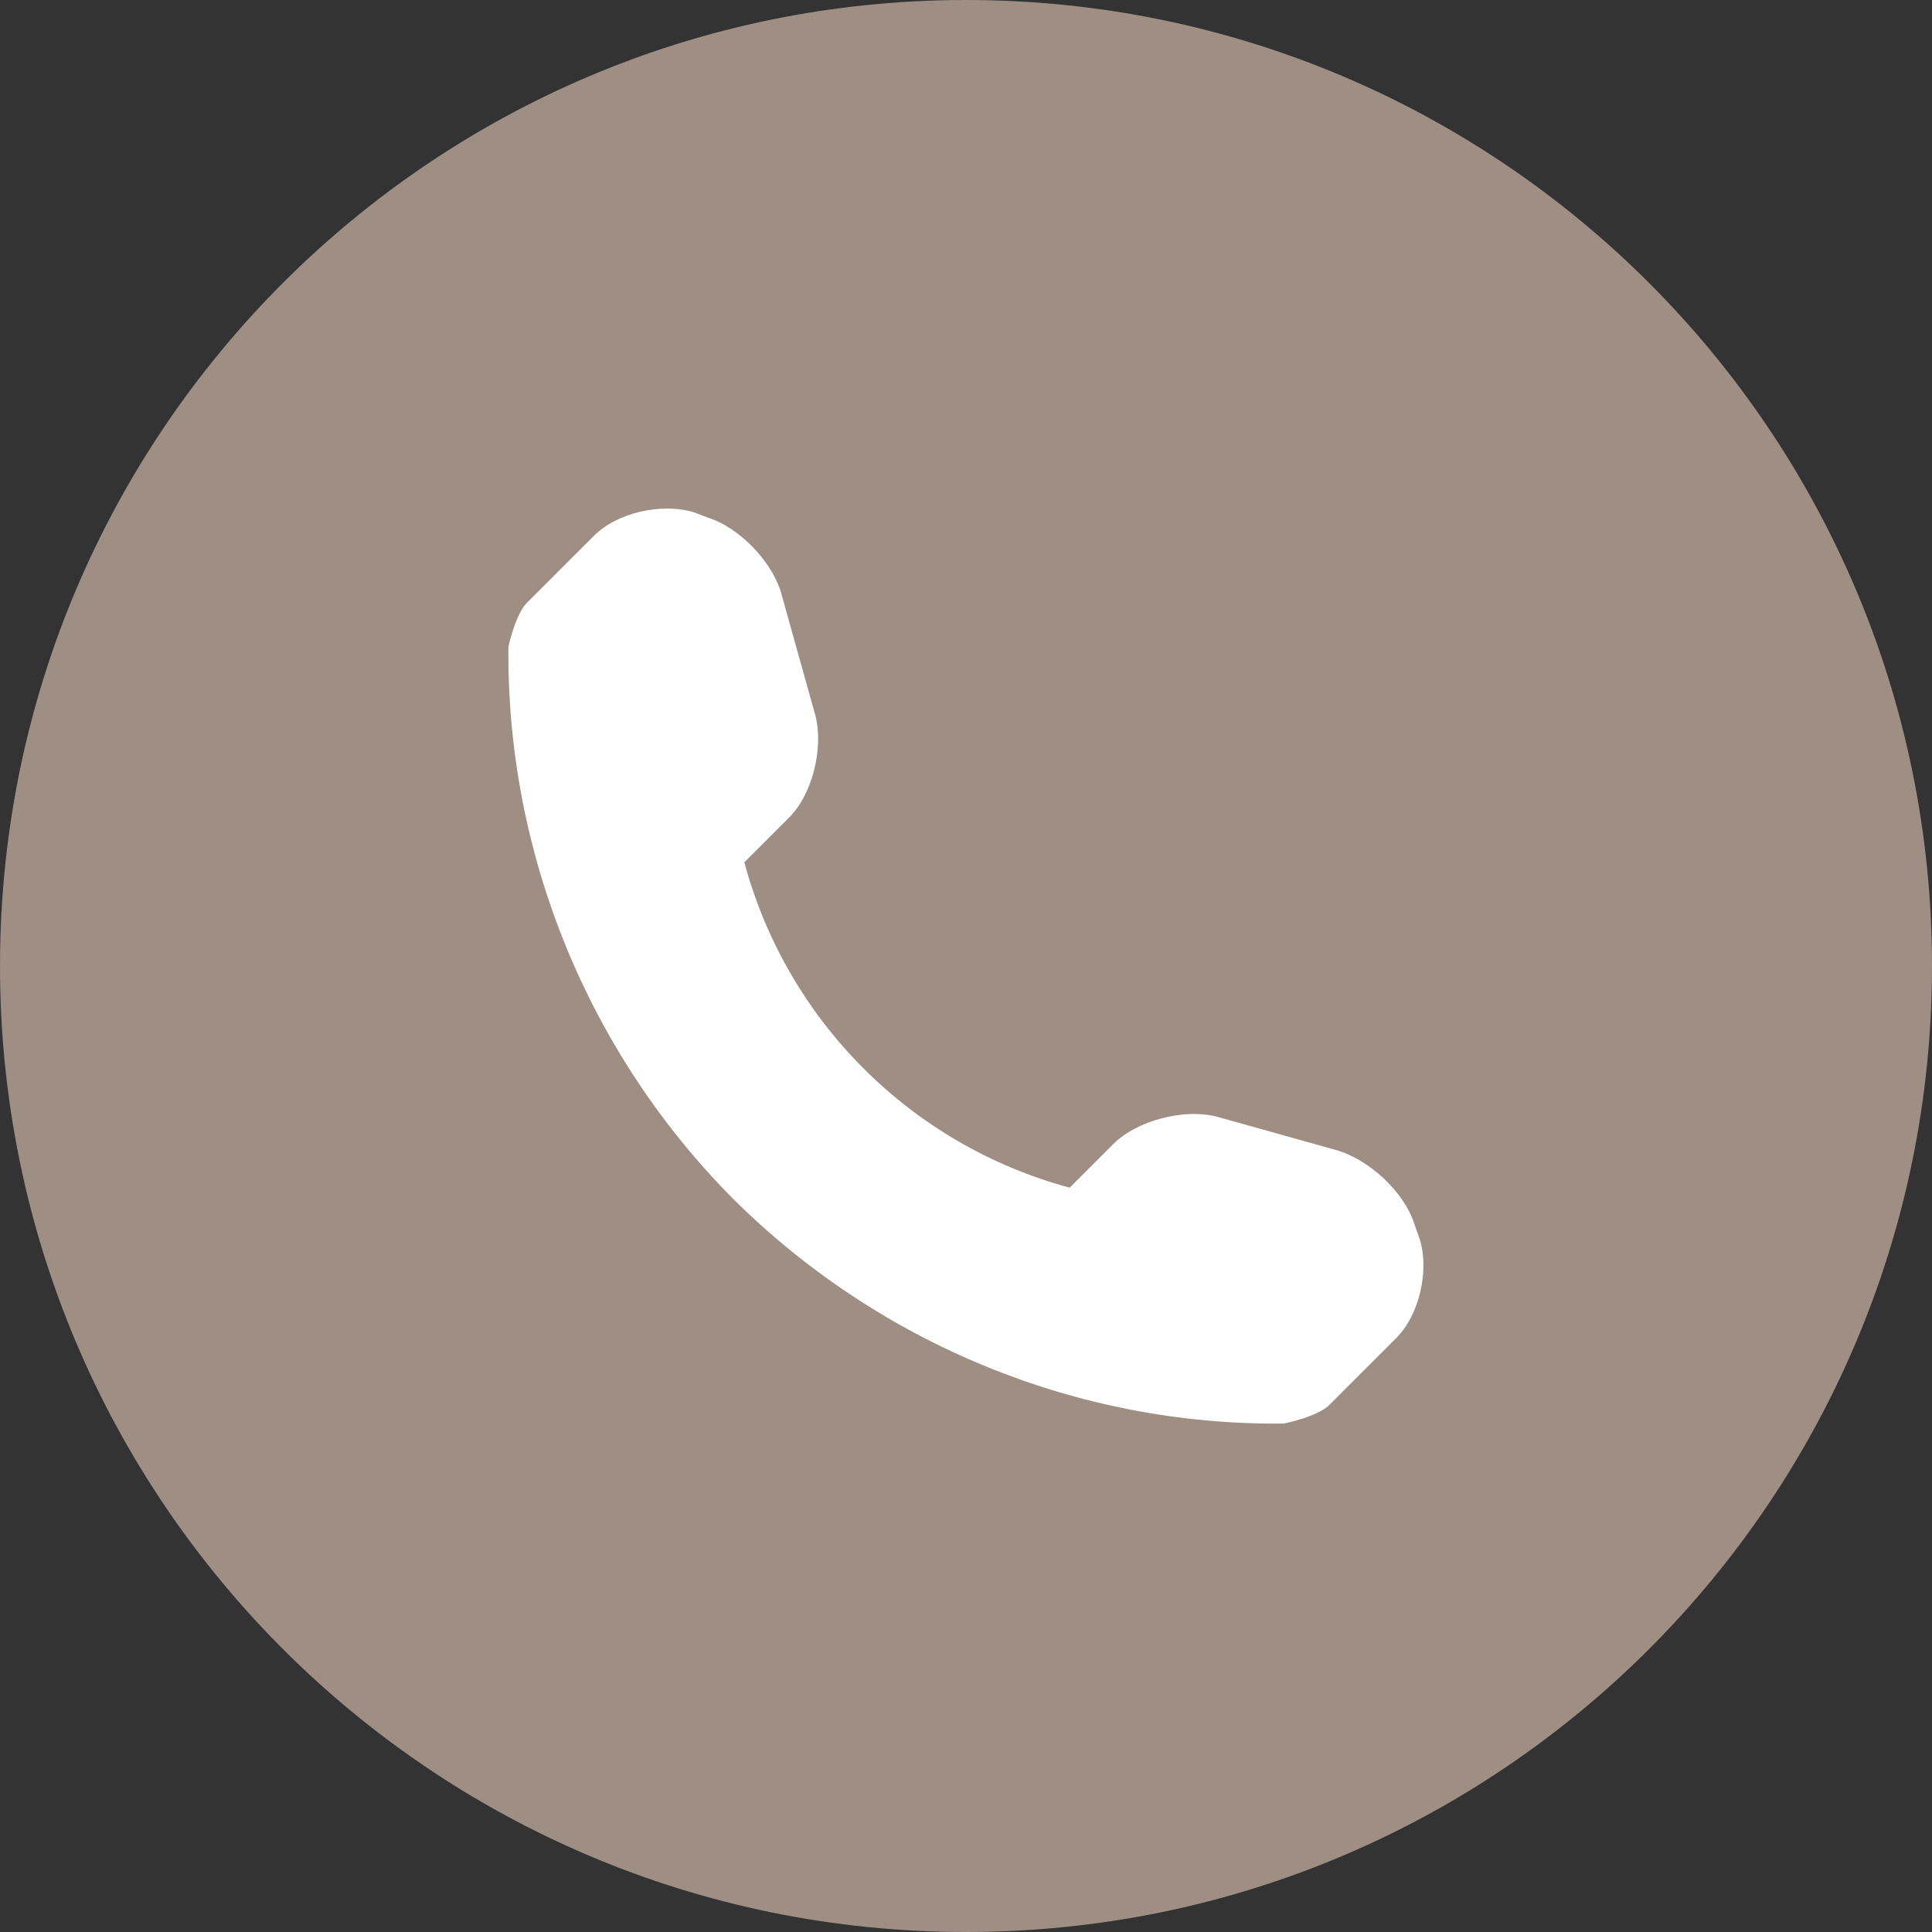 <svg id="SvgjsSvg1079" xmlns="http://www.w3.org/2000/svg" version="1.1" xmlns:xlink="http://www.w3.org/1999/xlink" xmlns:svgjs="http://svgjs.com/svgjs" width="19" height="19"><rect width="100%" height="100%" fill="#333333" stroke="none"/><defs id="SvgjsDefs1080"></defs><path id="SvgjsPath1081" d="M223 11863.5C223 11858.253 227.253 11854 232.5 11854C237.747 11854 242 11858.253 242 11863.5C242 11868.747 237.747 11873 232.5 11873C227.253 11873 223 11868.747 223 11863.5Z " fill="#9e8e84" fill-opacity="1" transform="matrix(1,0,0,1,-223,-11854)"></path><path id="SvgjsPath1082" d="M236.72 11867.17L236.08 11867.81C235.97 11867.93 235.63 11868 235.62 11868C233.6 11868.02 231.65 11867.22 230.21 11865.79C228.78 11864.35 227.98 11862.39 228 11860.36C228 11860.36 228.07 11860.03 228.19 11859.92L228.83 11859.28C229.06 11859.04 229.51 11858.94 229.83 11859.04L229.96 11859.09C230.28 11859.19 230.61 11859.54 230.69 11859.86L231.02 11861.04C231.1 11861.36 230.99 11861.82 230.75 11862.05L230.32 11862.48C230.74 11864.04 231.96 11865.26 233.52 11865.68L233.95 11865.25C234.18 11865.02 234.64 11864.9 234.96 11864.98L236.14 11865.31C236.46 11865.4 236.81 11865.72 236.91 11866.04L236.96 11866.18C237.06 11866.49 236.96 11866.94 236.72 11867.17Z " fill="#ffffff" fill-opacity="1" transform="matrix(1,0,0,1,-223,-11854)"></path></svg>